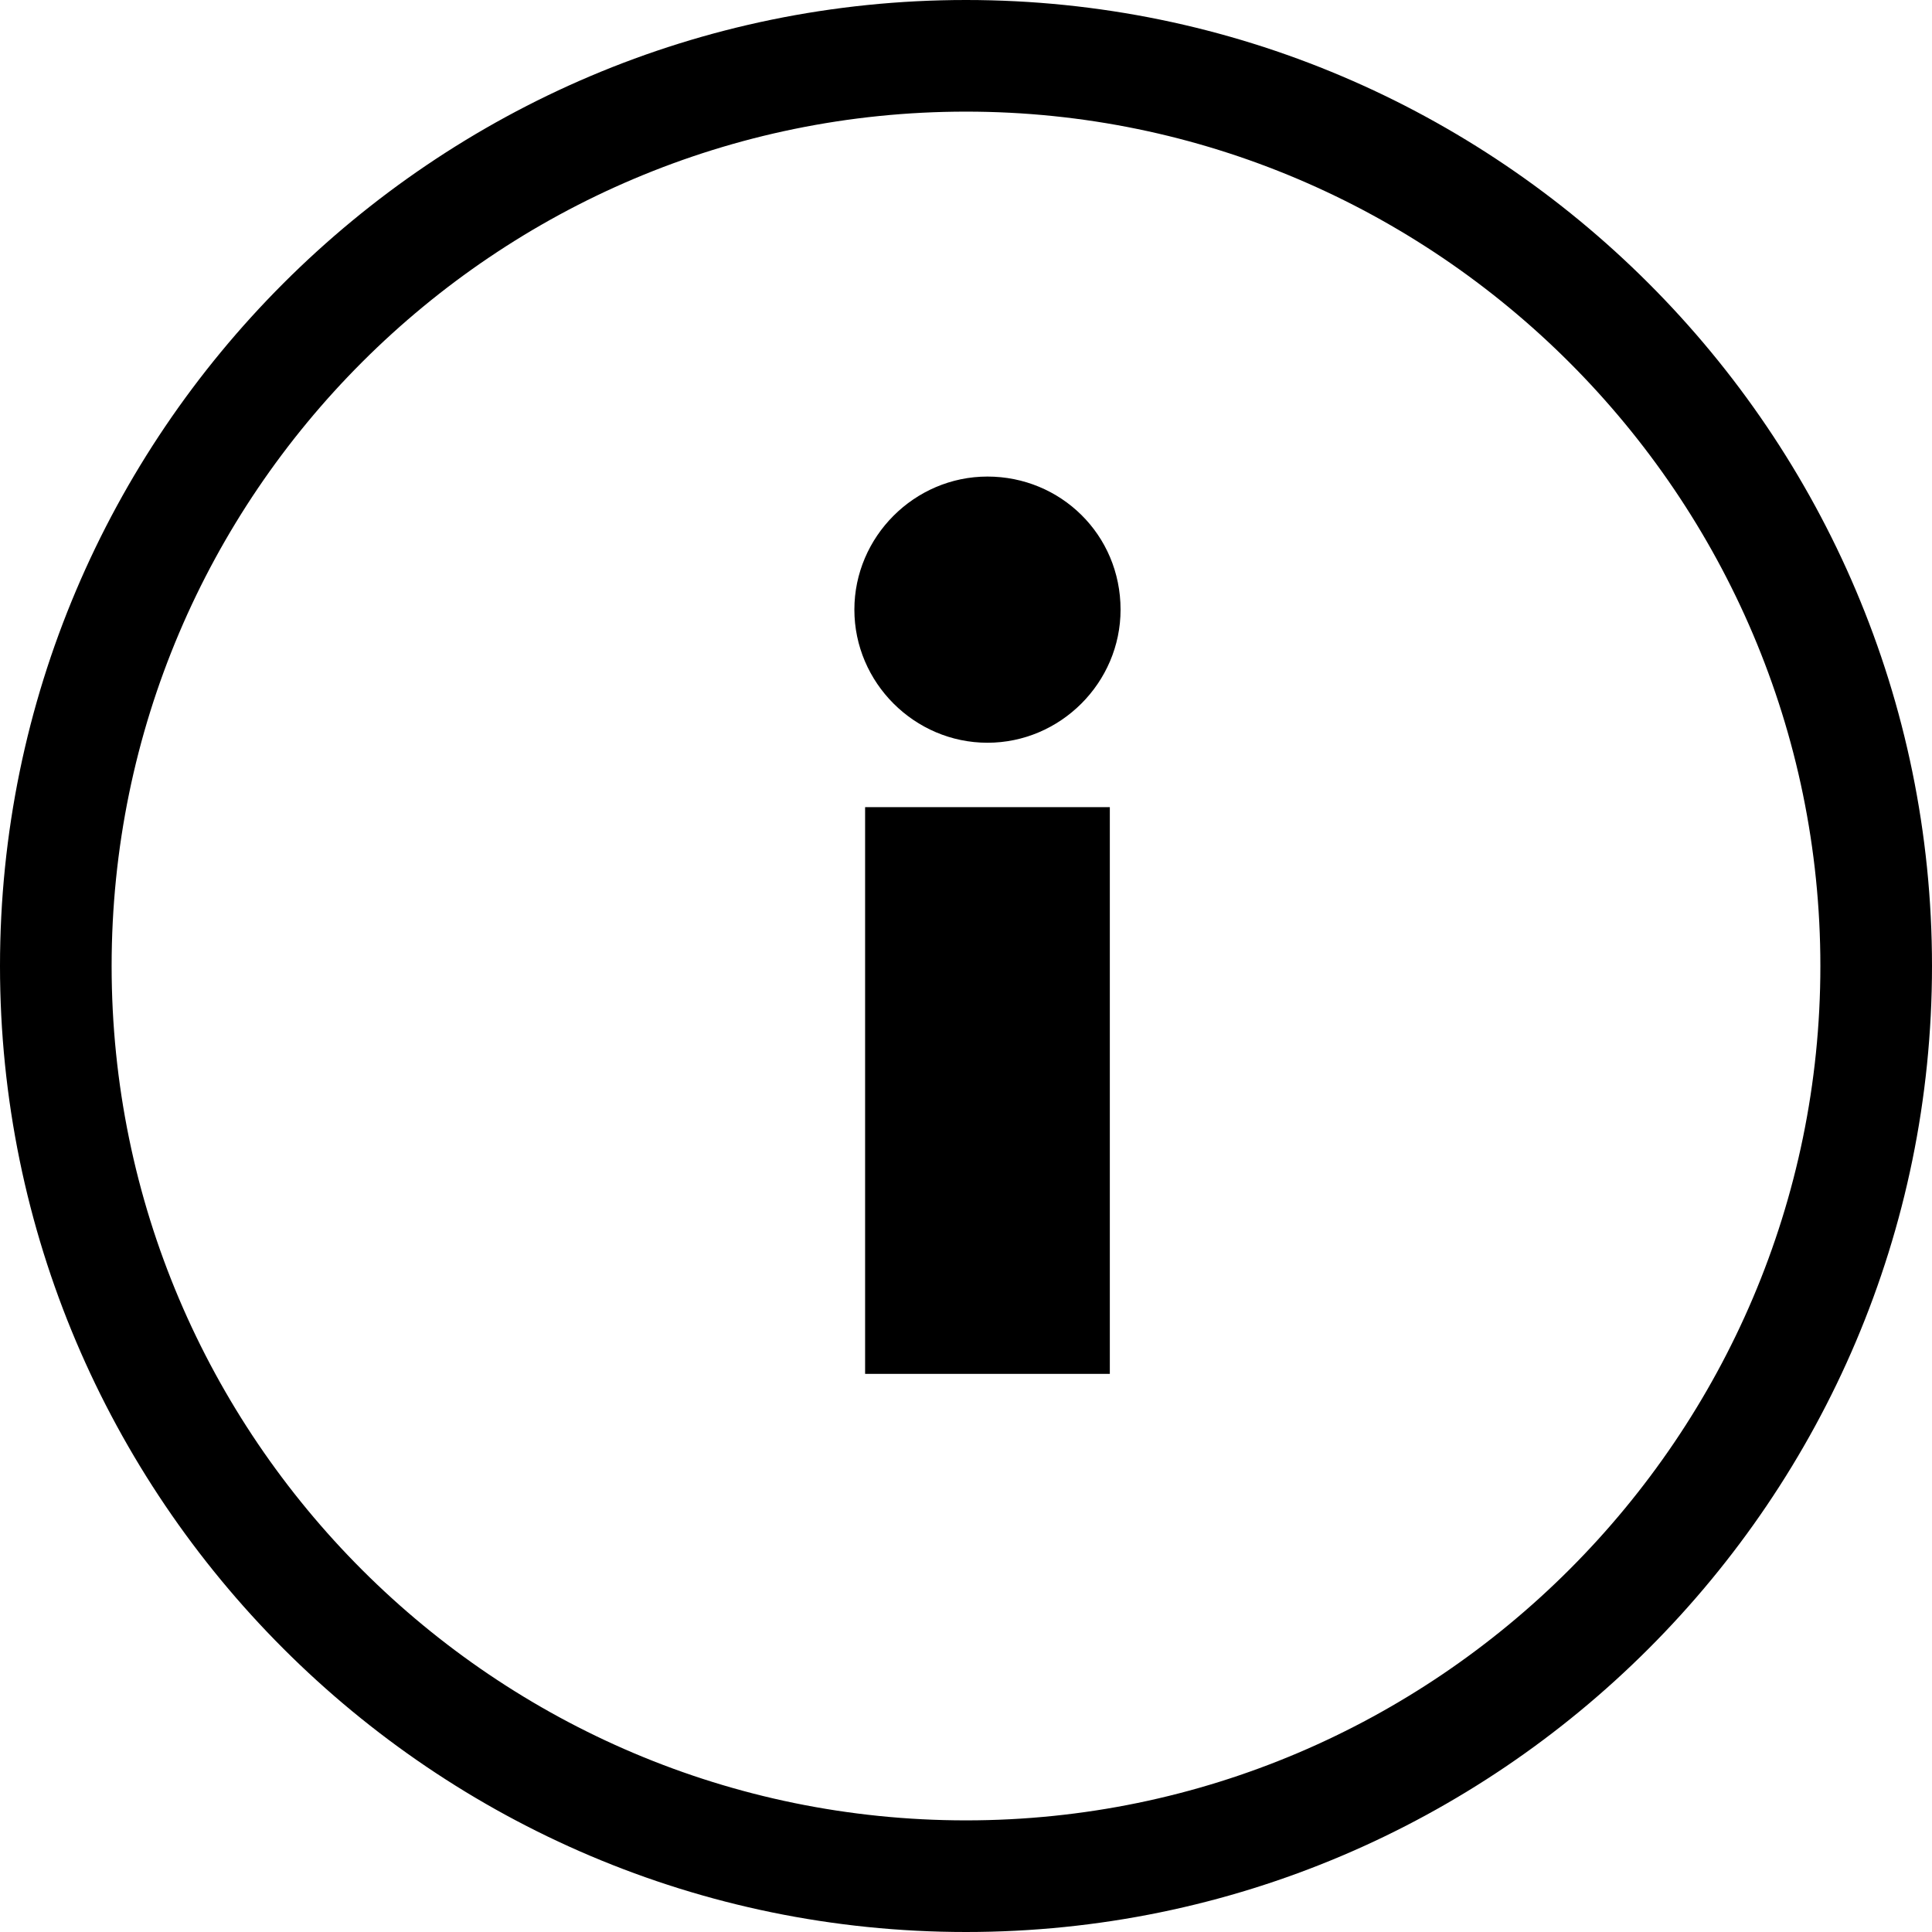 <?xml version="1.0" encoding="UTF-8" standalone="no"?>
<svg
   xmlns:dc="http://purl.org/dc/elements/1.1/"
   xmlns:cc="http://creativecommons.org/ns#"
   xmlns:rdf="http://www.w3.org/1999/02/22-rdf-syntax-ns#"
   xmlns:svg="http://www.w3.org/2000/svg"
   xmlns="http://www.w3.org/2000/svg"
   xmlns:sodipodi="http://sodipodi.sourceforge.net/DTD/sodipodi-0.dtd"
   xmlns:inkscape="http://www.inkscape.org/namespaces/inkscape"
   version="1.1"
   x="0px"
   y="0px"
   viewBox="0 0 90 90"
   enable-background="new 0 0 100 100"
   xml:space="preserve"
   id="svg4215"
   inkscape:version="0.91 r13725"
   sodipodi:docname="noun_91723_cc.svg"
   width="90"
   height="90"><defs
     id="defs4231" /><sodipodi:namedview
     pagecolor="#ffffff"
     bordercolor="#666666"
     borderopacity="1"
     objecttolerance="10"
     gridtolerance="10"
     guidetolerance="10"
     inkscape:pageopacity="0"
     inkscape:pageshadow="2"
     inkscape:window-width="699"
     inkscape:window-height="480"
     id="namedview4229"
     showgrid="false"
     fit-margin-top="0"
     fit-margin-left="0"
     fit-margin-right="0"
     fit-margin-bottom="0"
     inkscape:zoom="1.67"
     inkscape:cx="46.161278"
     inkscape:cy="33.242238"
     inkscape:window-x="-2"
     inkscape:window-y="-2"
     inkscape:window-maximized="1"
     inkscape:current-layer="svg4215" /><g
     id="g4217"
     transform="translate(-5,-5)"><path
       d="m 51,27.2 c -3.4,0 -6.2,2.8 -6.2,6.2 0,3.4 2.8,6.2 6.2,6.2 3.4,0 6.2,-2.8 6.2,-6.2 0,-3.5 -2.8,-6.2 -6.2,-6.2 z"
       id="path4219"
       inkscape:connector-curvature="0" /><rect
       x="45.3"
       y="42.6"
       width="11.4"
       height="26.4"
       id="rect4221" /><path
       d="M 50,5 C 25.2,5 5,25.2 5,50 5,74.8 25.2,95 50,95 74.8,95 95,74.8 95,50 95,25.2 74.8,5 50,5 Z m 0,84.8 C 28.1,89.8 10.2,72 10.2,50 10.2,28 28.1,10.2 50,10.2 71.9,10.2 89.8,28.1 89.8,50 89.8,71.9 71.9,89.8 50,89.8 Z"
       id="path4223"
       inkscape:connector-curvature="0" /></g></svg>